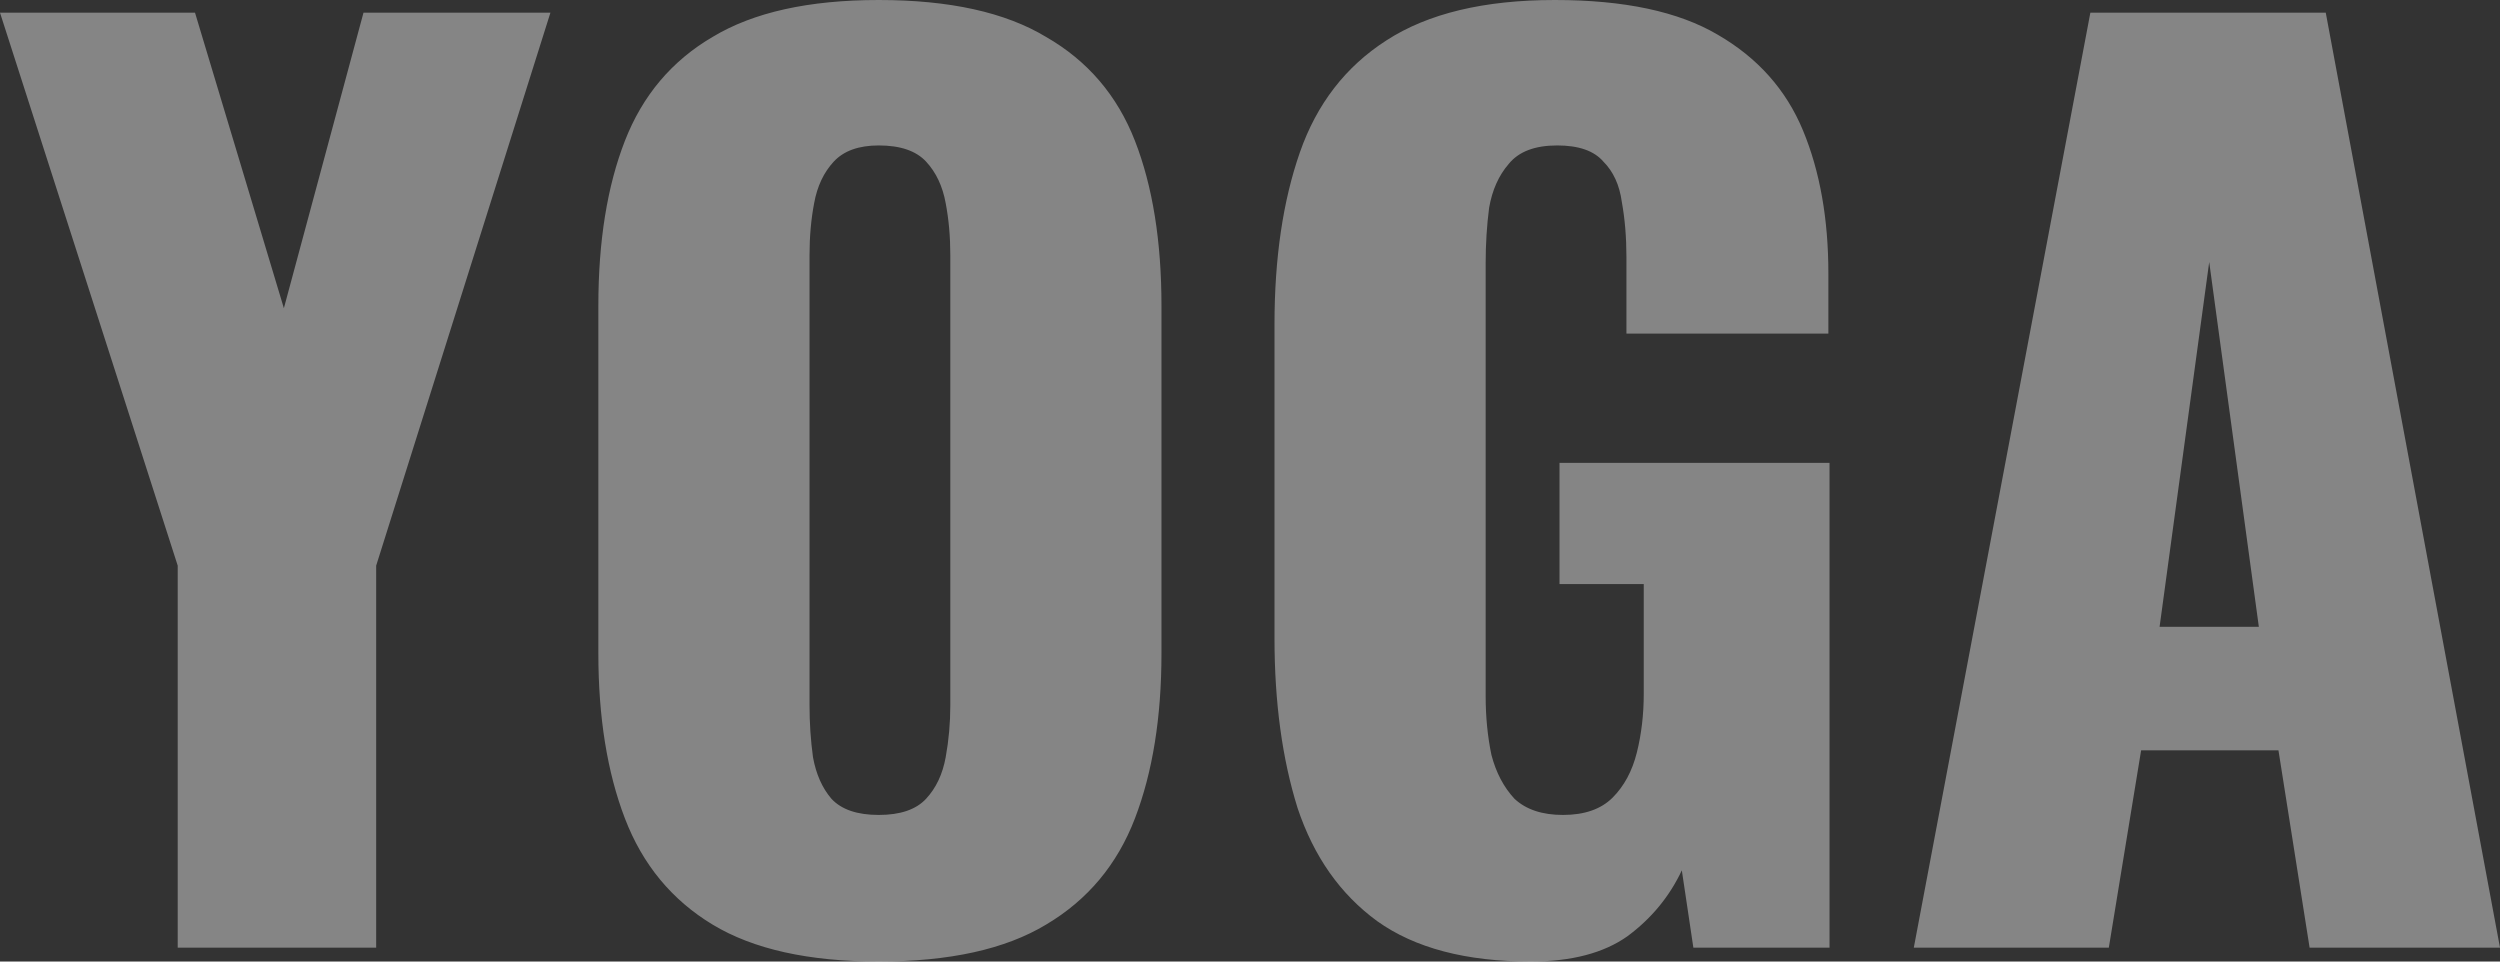 <svg width="208" height="80" viewBox="0 0 208 80" fill="none" xmlns="http://www.w3.org/2000/svg">
<rect x="0" y="0" width="208" height="80" fill="#333333" stroke="none"/>
<path d="M14.785 78.847V47.059L0 1.056H16.225L23.618 25.642L30.242 1.056H45.795L31.298 47.059V78.847H14.785ZM73.113 80C67.289 80 62.68 78.976 59.288 76.927C55.896 74.878 53.464 71.933 51.992 68.091C50.52 64.25 49.783 59.672 49.783 54.358V25.45C49.783 20.072 50.52 15.494 51.992 11.717C53.464 7.939 55.896 5.058 59.288 3.073C62.68 1.024 67.289 0 73.113 0C79.001 0 83.642 1.024 87.034 3.073C90.49 5.058 92.955 7.939 94.427 11.717C95.899 15.494 96.635 20.072 96.635 25.45V54.358C96.635 59.672 95.899 64.25 94.427 68.091C92.955 71.933 90.49 74.878 87.034 76.927C83.642 78.976 79.001 80 73.113 80ZM73.113 67.803C74.905 67.803 76.217 67.355 77.049 66.459C77.882 65.562 78.425 64.41 78.681 63.001C78.938 61.593 79.066 60.152 79.066 58.679V21.224C79.066 19.688 78.938 18.247 78.681 16.903C78.425 15.494 77.882 14.342 77.049 13.445C76.217 12.549 74.905 12.101 73.113 12.101C71.449 12.101 70.201 12.549 69.369 13.445C68.537 14.342 67.993 15.494 67.737 16.903C67.481 18.247 67.353 19.688 67.353 21.224V58.679C67.353 60.152 67.449 61.593 67.641 63.001C67.897 64.41 68.409 65.562 69.177 66.459C70.009 67.355 71.321 67.803 73.113 67.803ZM127.351 80C121.975 80 117.718 78.88 114.582 76.639C111.51 74.398 109.302 71.26 107.958 67.227C106.678 63.129 106.038 58.423 106.038 53.109V26.987C106.038 21.481 106.742 16.711 108.15 12.677C109.558 8.643 111.958 5.538 115.35 3.361C118.806 1.12 123.479 0 129.367 0C135.128 0 139.64 0.96 142.904 2.881C146.232 4.802 148.601 7.459 150.009 10.852C151.417 14.246 152.121 18.215 152.121 22.761V27.755H135.32V21.417C135.32 19.752 135.192 18.215 134.936 16.807C134.744 15.398 134.232 14.278 133.4 13.445C132.631 12.549 131.351 12.101 129.559 12.101C127.703 12.101 126.359 12.613 125.527 13.637C124.695 14.598 124.151 15.814 123.895 17.287C123.703 18.759 123.607 20.296 123.607 21.897V57.911C123.607 59.64 123.767 61.273 124.087 62.809C124.471 64.282 125.111 65.498 126.007 66.459C126.967 67.355 128.311 67.803 130.039 67.803C131.831 67.803 133.208 67.323 134.168 66.363C135.128 65.402 135.8 64.154 136.184 62.617C136.568 61.08 136.76 59.448 136.76 57.719V48.595H129.751V38.511H152.217V78.847H140.888L139.928 72.413C138.904 74.59 137.4 76.415 135.416 77.887C133.432 79.296 130.743 80 127.351 80ZM159.228 78.847L173.918 1.056H193.503L208 78.847H192.159L189.567 62.425H178.142L175.454 78.847H159.228ZM179.678 52.149H187.935L183.806 21.801L179.678 52.149Z" fill="white" fill-opacity="0.4"/>
</svg>
